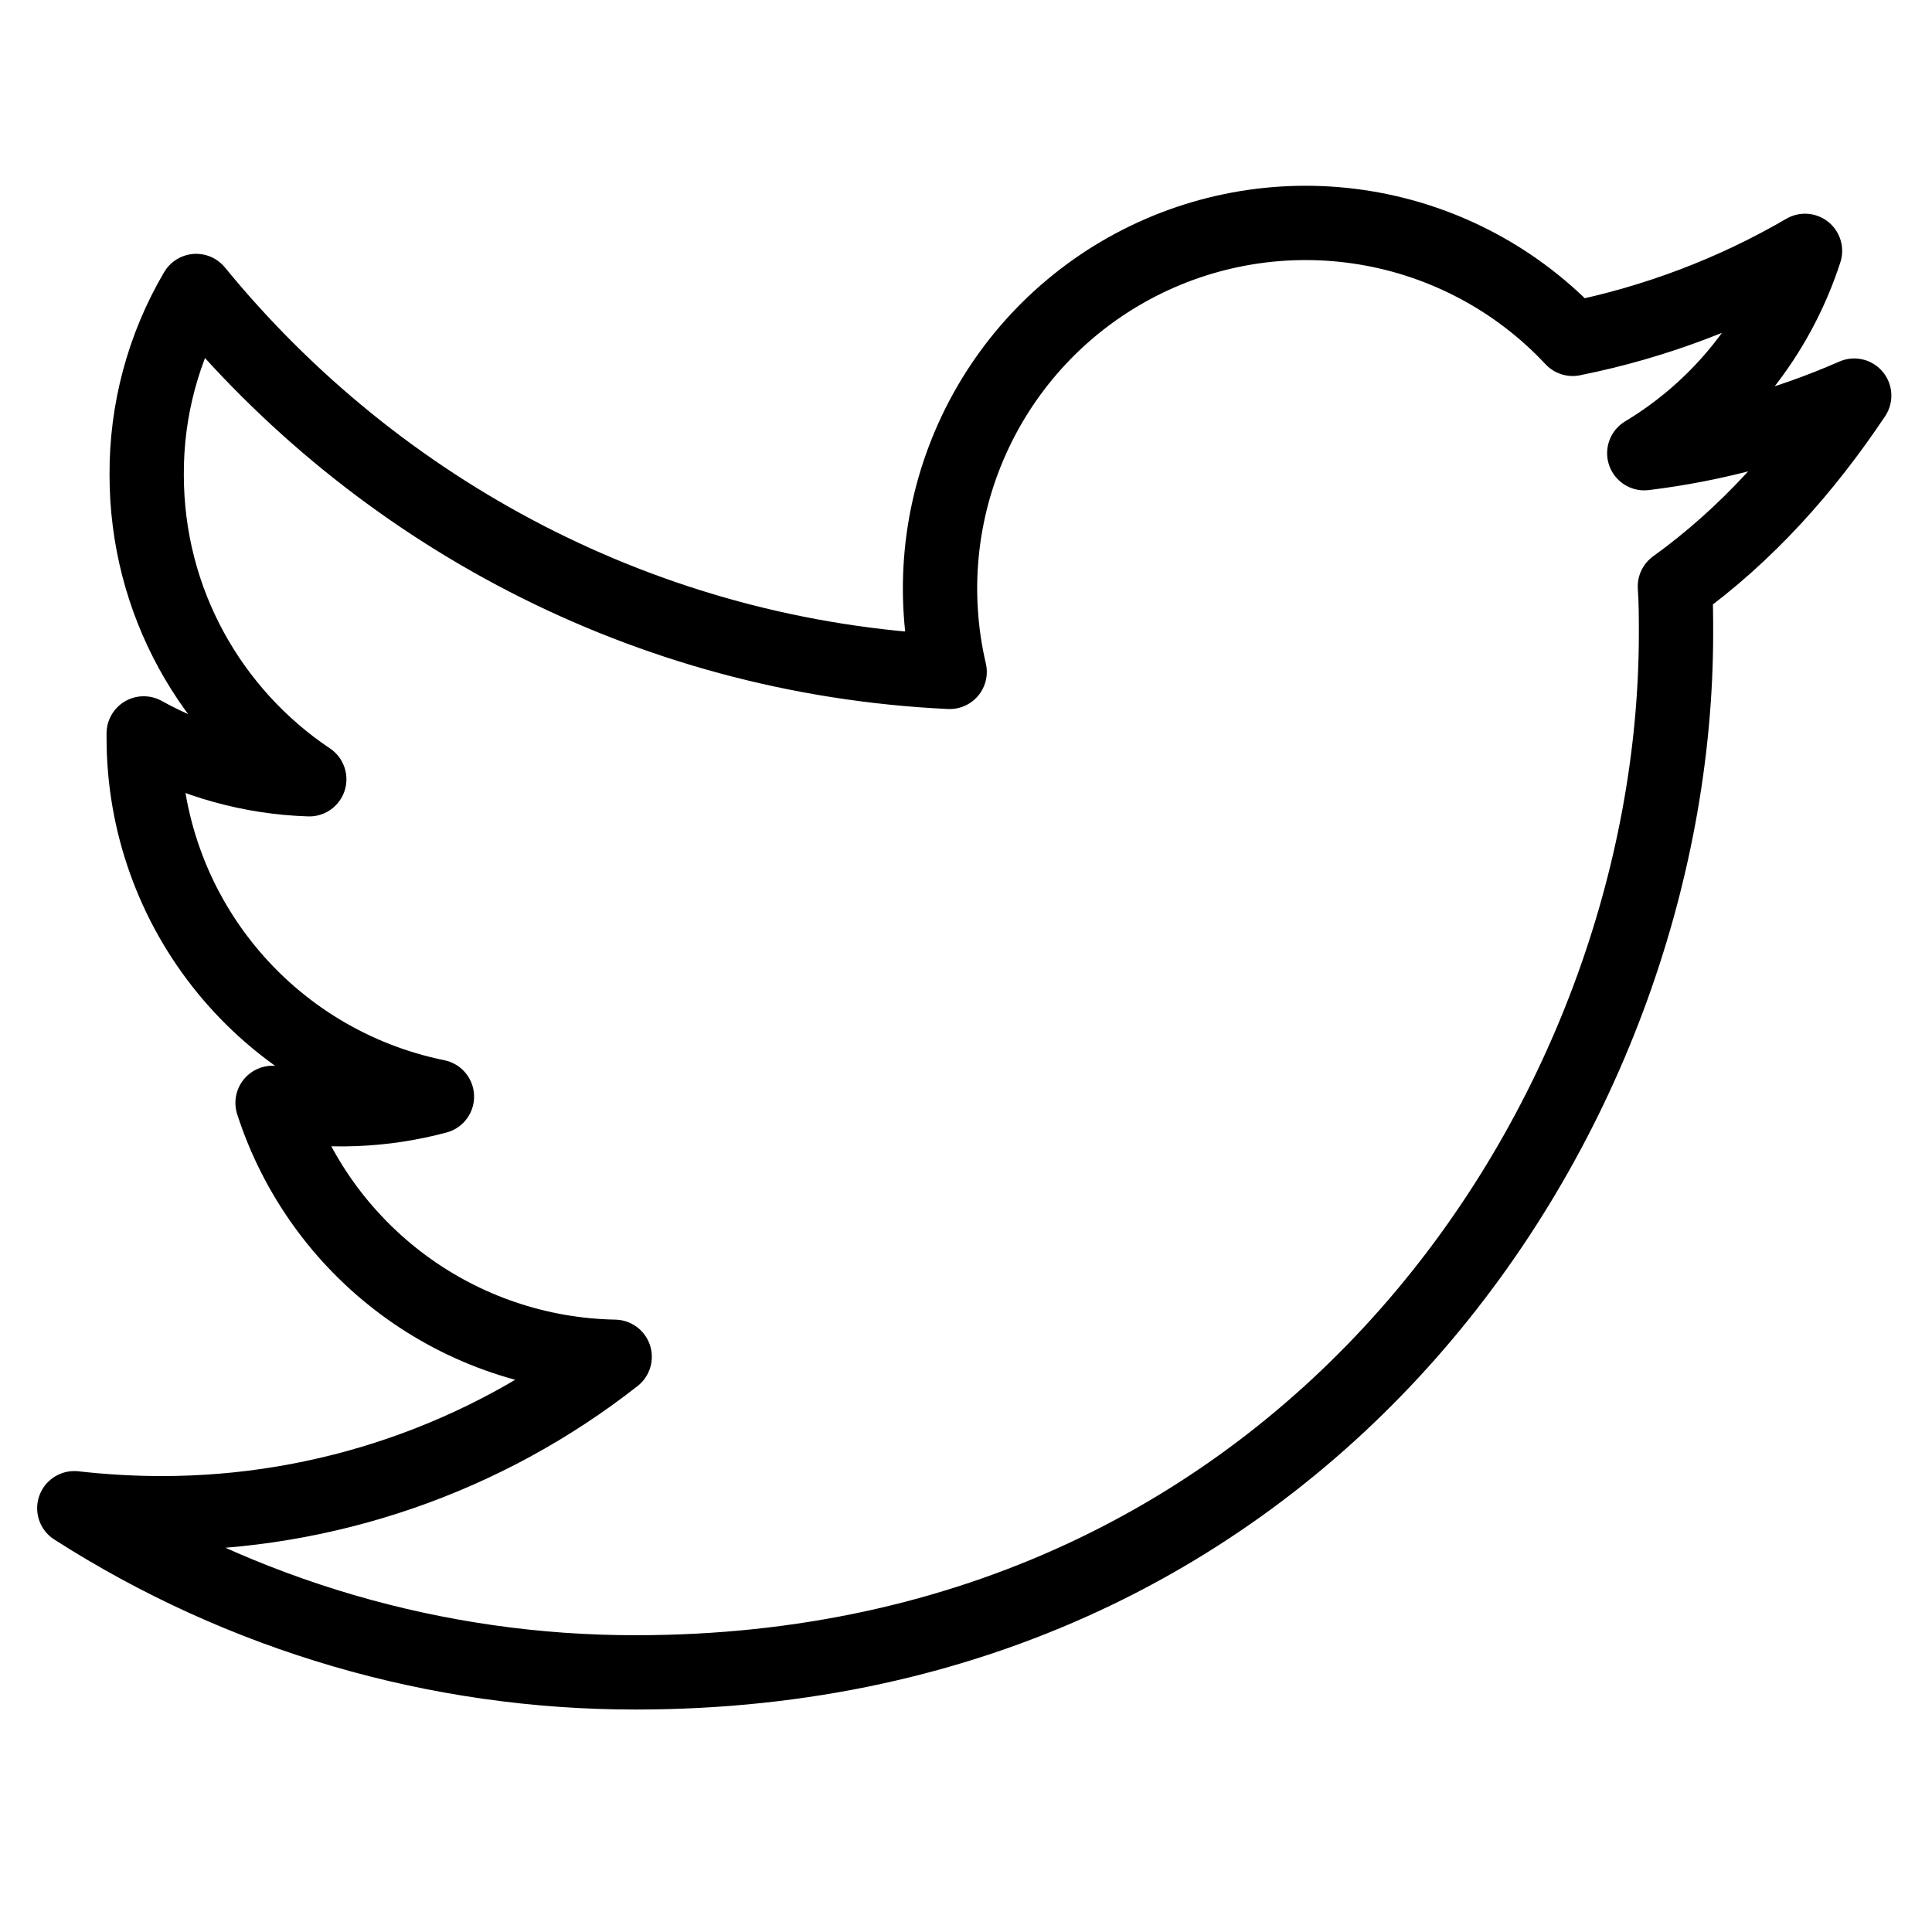 <svg width="24" height="24" viewBox="0 0 26 24" fill="none" xmlns="http://www.w3.org/2000/svg">
    <path d="M24.953 4.324C24.055 4.719 23.103 4.98 22.128 5.099C23.154 4.482 23.922 3.515 24.291 2.376C23.34 2.931 22.286 3.335 21.164 3.56C20.424 2.768 19.443 2.243 18.374 2.066C17.304 1.889 16.207 2.07 15.251 2.581C14.295 3.092 13.535 3.904 13.088 4.892C12.641 5.879 12.533 6.986 12.78 8.042C8.69 7.849 5.067 5.883 2.64 2.916C2.199 3.665 1.969 4.521 1.974 5.391C1.974 7.101 2.844 8.604 4.162 9.487C3.381 9.462 2.617 9.25 1.934 8.87V8.931C1.934 10.067 2.326 11.168 3.046 12.048C3.765 12.928 4.766 13.532 5.88 13.758C5.158 13.951 4.402 13.98 3.668 13.842C3.984 14.82 4.598 15.675 5.423 16.288C6.248 16.901 7.244 17.24 8.272 17.259C6.532 18.625 4.382 19.367 2.17 19.364C1.78 19.364 1.391 19.341 1 19.297C3.256 20.742 5.879 21.509 8.557 21.506C17.61 21.506 22.555 14.011 22.555 7.522C22.555 7.312 22.555 7.102 22.54 6.892C23.506 6.196 24.292 5.313 24.953 4.324Z" stroke="black" stroke-miterlimit="10.476" stroke-linejoin="round"/>
</svg>